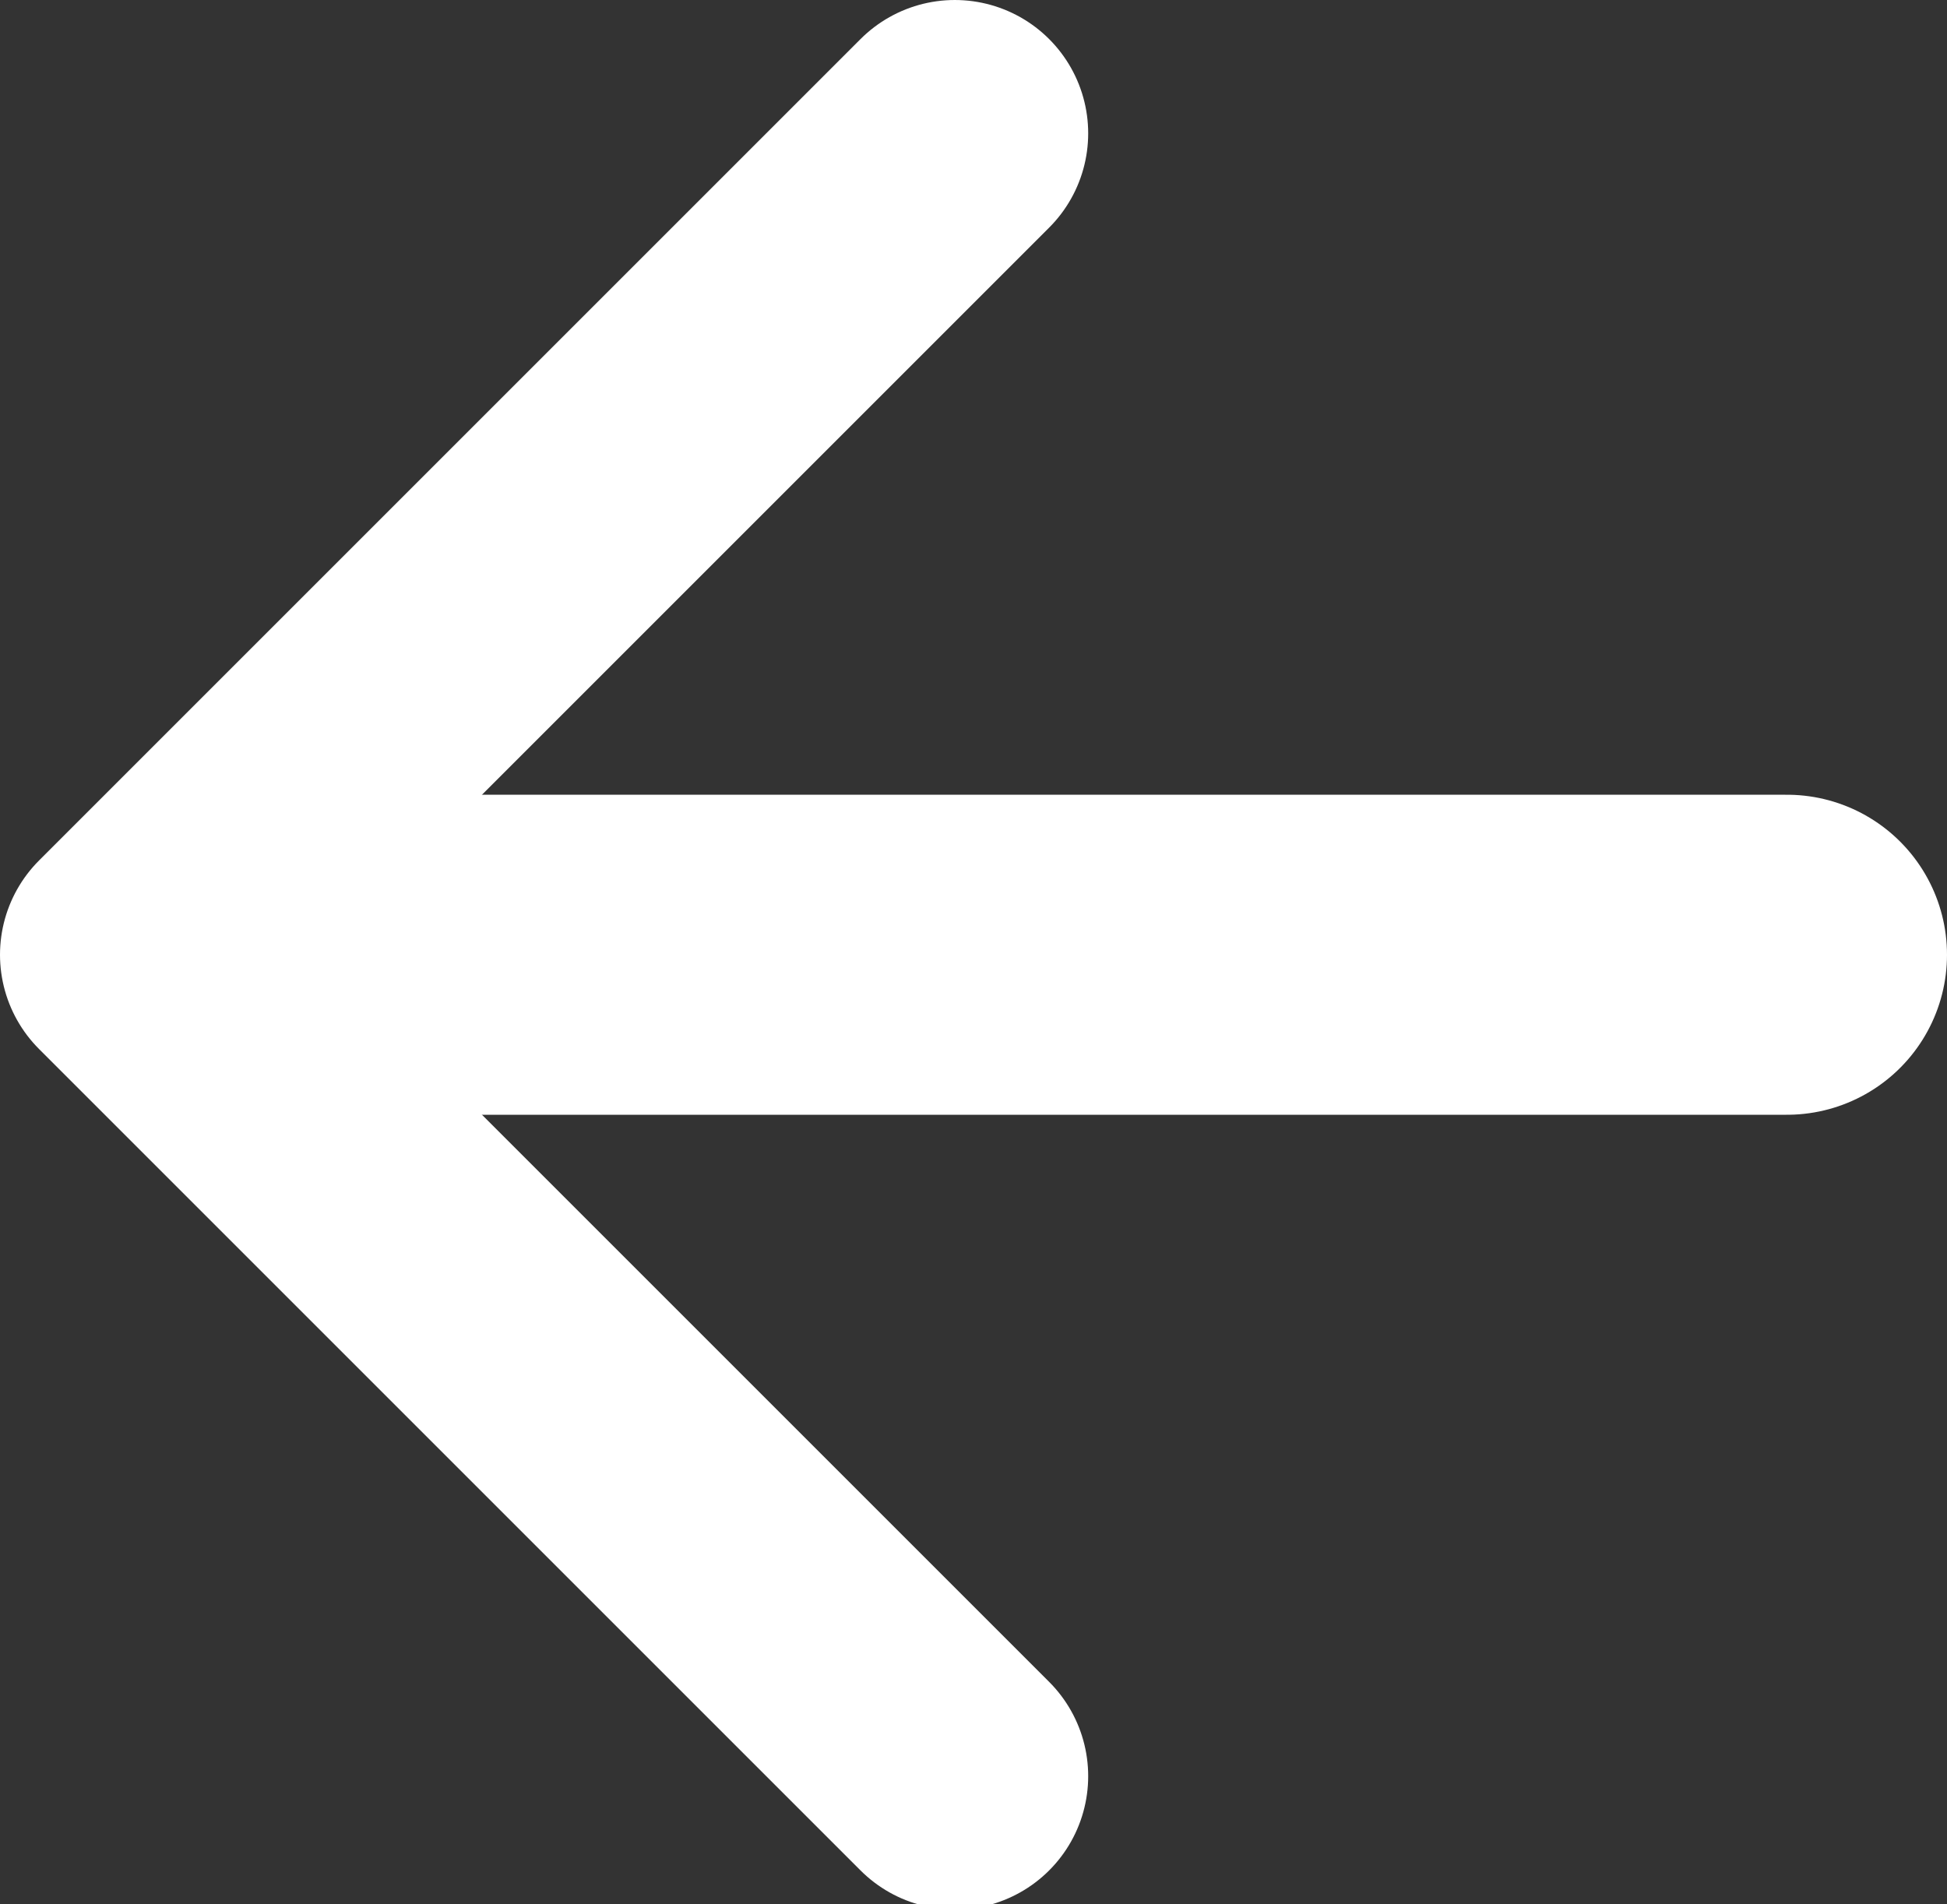 <?xml version="1.0" encoding="UTF-8"?>
<svg id="Ebene_1" xmlns="http://www.w3.org/2000/svg" xmlns:xlink="http://www.w3.org/1999/xlink" version="1.1" viewBox="0 0 36.5 35.7">
  <rect x="0" y="0" width="36.5" height="35.7" fill="#333333" stroke="none"/>
  <!-- Generator: Adobe Illustrator 29.4.0, SVG Export Plug-In . SVG Version: 2.1.0 Build 152)  -->
  <defs>
    <style>
      .st0, .st1, .st2 {
        fill: none;
      }

      .st1 {
        stroke-linejoin: round;
        stroke-width: 5px;
      }

      .st1, .st2 {
        stroke: #fff;
        stroke-linecap: round;
      }

      .st2 {
        stroke-miterlimit: 10;
        stroke-width: 6px;
      }

      .st3 {
        clip-path: url(#clippath);
      }
    </style>
    <symbol id="back" viewBox="0 0 36.5 35.8">
      <g>
        <line class="st2" x1="33.5" y1="17.9" x2="3.5" y2="17.9"/>
        <polyline class="st1" points="17.9 33.3 2.5 17.9 17.9 2.5"/>
      </g>
    </symbol>
    <clipPath id="clippath">
      <rect class="st0" width="36.5" height="35.7"/>
    </clipPath>
  </defs>
  <g class="st3">
    <use width="36.5" height="35.8" transform="translate(0 0)" xlink:href="#back"/>
  </g>
</svg>